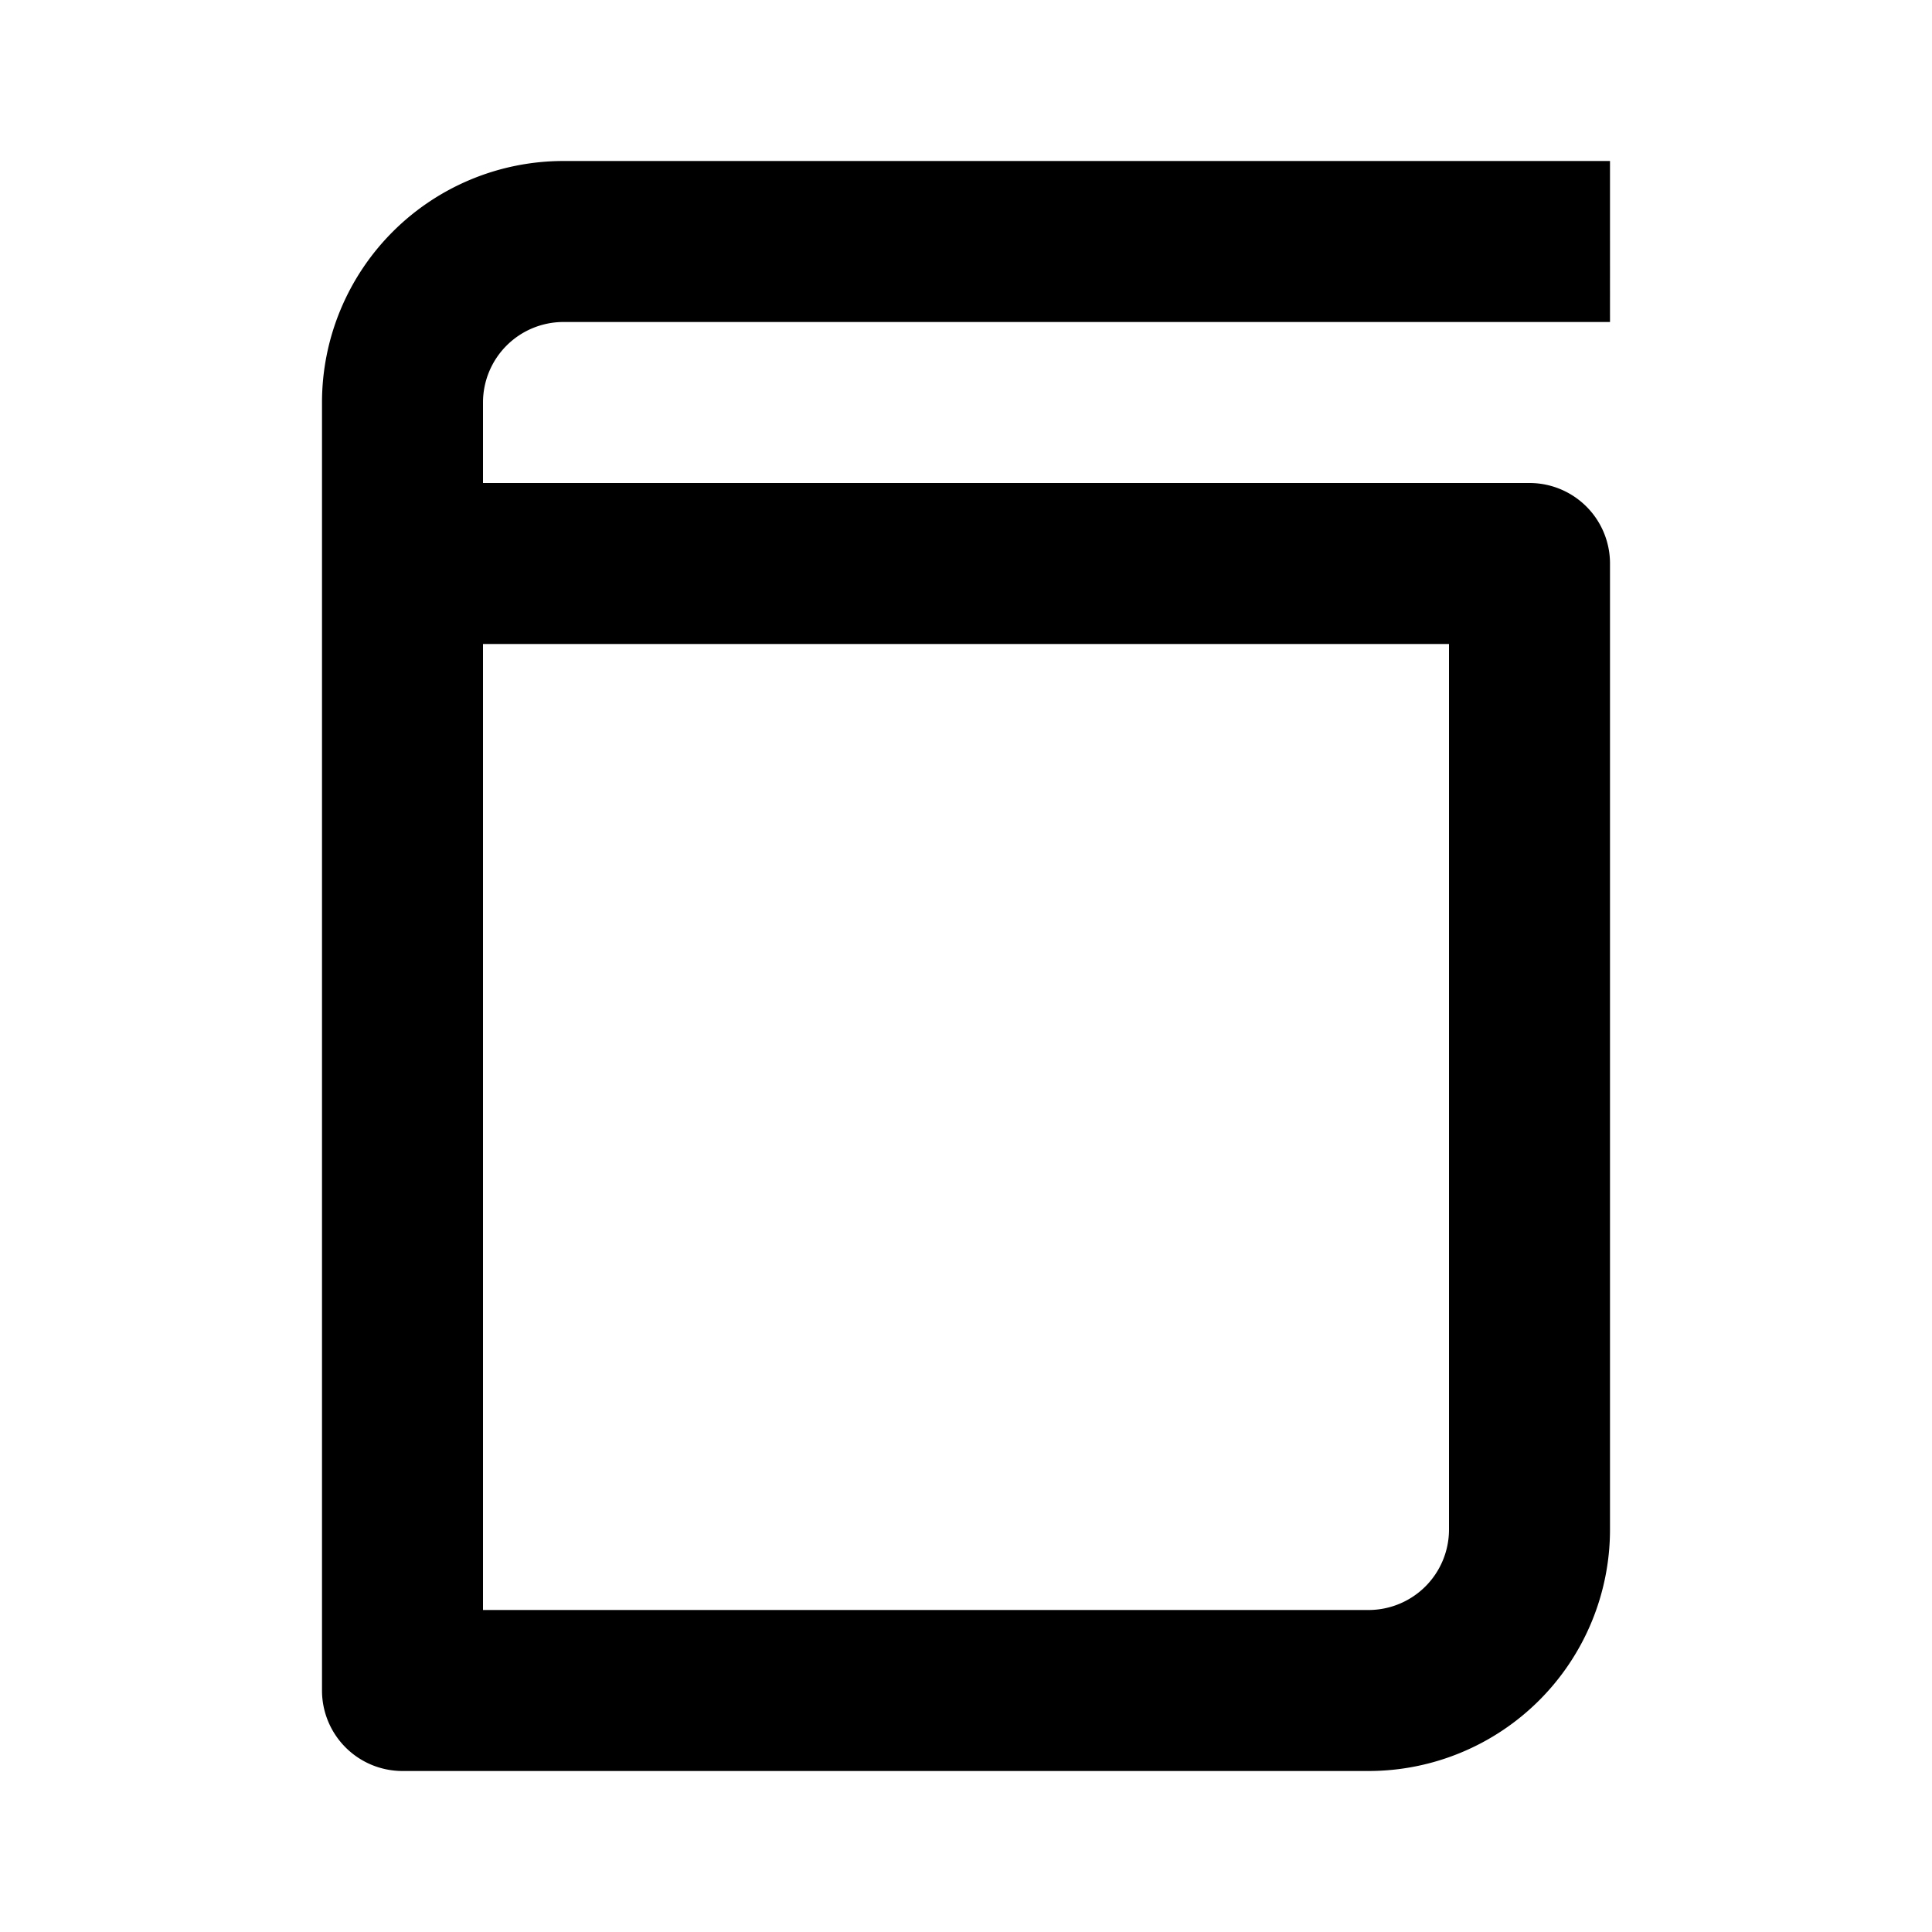 <svg xmlns="http://www.w3.org/2000/svg" width="24" height="24" fill="currentColor" viewBox="0 0 24 24">
  <path fill-rule="evenodd" d="M7 2a3 3 0 00-3 3v16a1 1 0 001 1h12a3 3 0 003-3V7a1 1 0 00-1-1H6V5a1 1 0 011-1h13V2H7zM6 20V8h12v11a1 1 0 01-1 1H6z" clip-rule="evenodd"/>
</svg>
